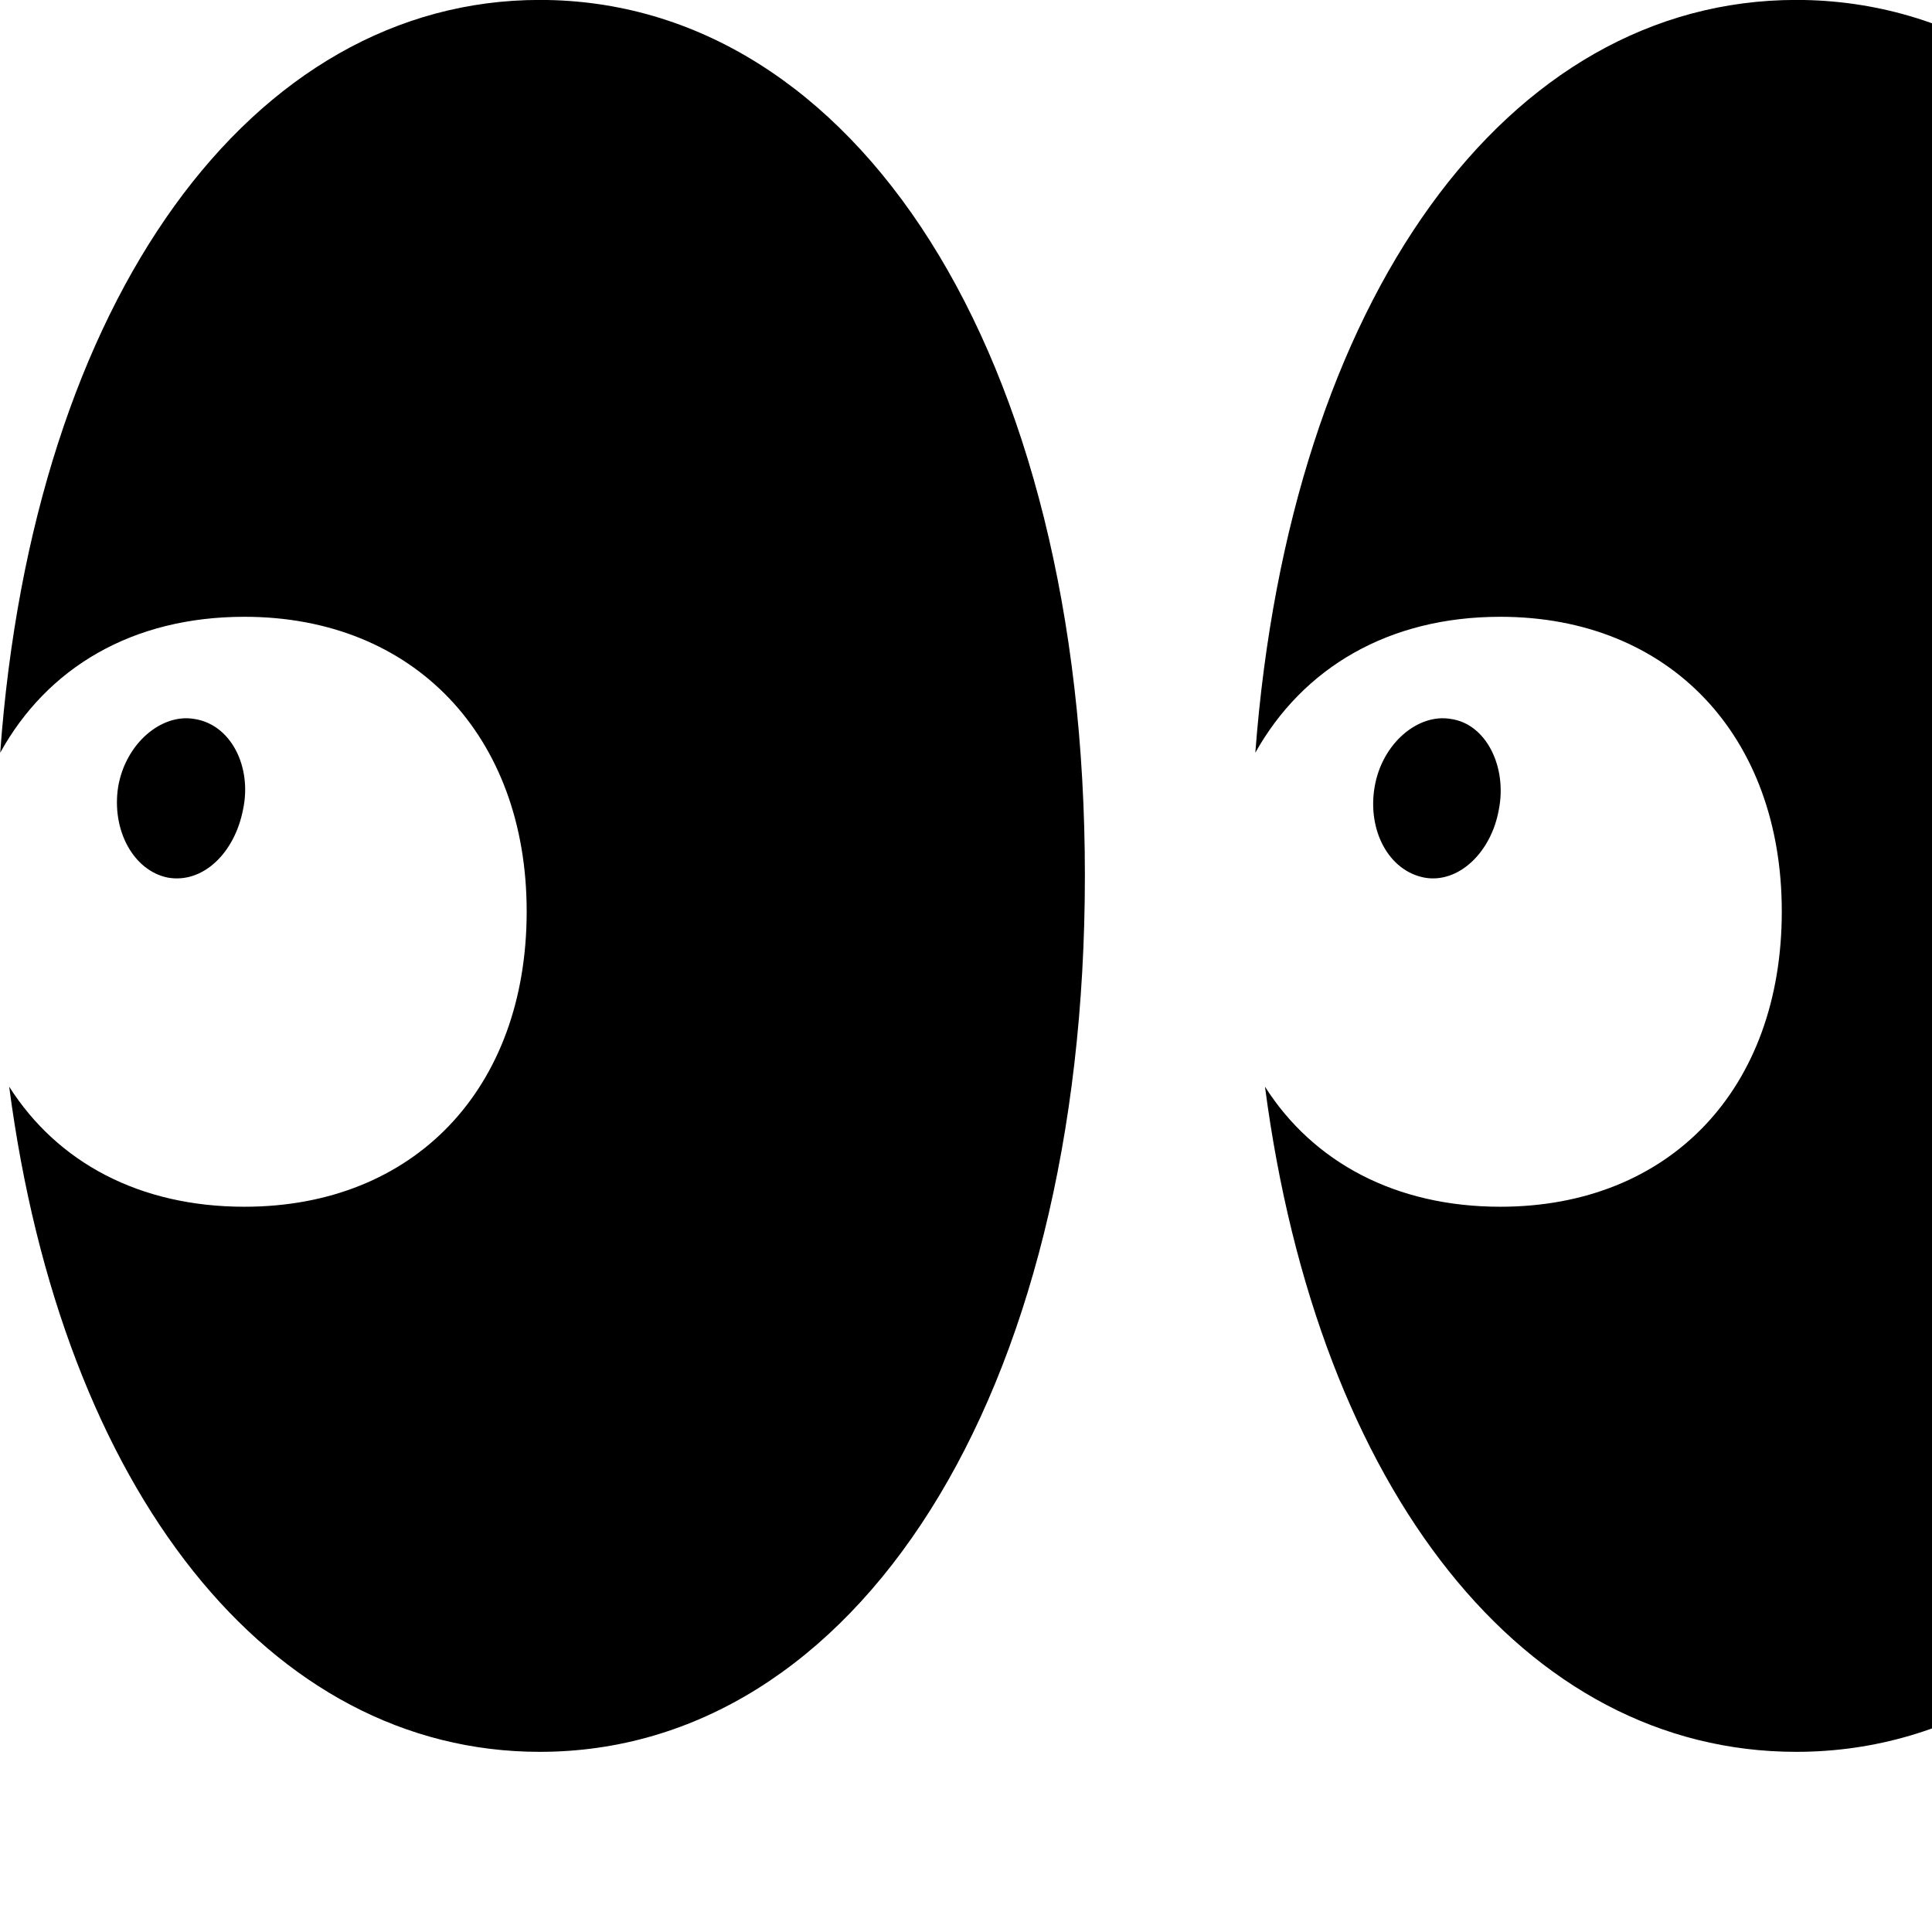 <svg xmlns="http://www.w3.org/2000/svg" viewBox="0 0 28 28" width="28" height="28">
  <path d="M7.823 25.389C12.383 25.389 15.723 20.279 15.723 12.689C15.723 5.099 12.383 -0.001 7.823 -0.001C3.653 -0.001 0.483 4.319 0.003 10.909C0.683 9.679 1.913 8.939 3.543 8.939C6.003 8.939 7.633 10.669 7.633 13.209C7.633 15.779 6.003 17.489 3.543 17.489C2.023 17.489 0.833 16.849 0.133 15.749C0.903 21.619 3.913 25.389 7.823 25.389ZM26.033 25.389C30.583 25.389 33.923 20.279 33.923 12.689C33.923 5.099 30.583 -0.001 26.033 -0.001C21.843 -0.001 18.693 4.319 18.193 10.909C18.883 9.679 20.123 8.939 21.743 8.939C24.203 8.939 25.823 10.669 25.823 13.209C25.823 15.779 24.203 17.489 21.743 17.489C20.233 17.489 19.033 16.849 18.333 15.749C19.103 21.619 22.103 25.389 26.033 25.389ZM2.433 12.719C2.943 12.809 3.403 12.359 3.523 11.729C3.653 11.119 3.353 10.499 2.813 10.419C2.343 10.339 1.823 10.769 1.713 11.399C1.613 12.029 1.933 12.619 2.433 12.719ZM20.643 12.719C21.133 12.809 21.613 12.359 21.723 11.729C21.843 11.119 21.543 10.489 21.023 10.419C20.553 10.339 20.033 10.769 19.923 11.399C19.813 12.029 20.123 12.619 20.643 12.719Z" />
</svg>